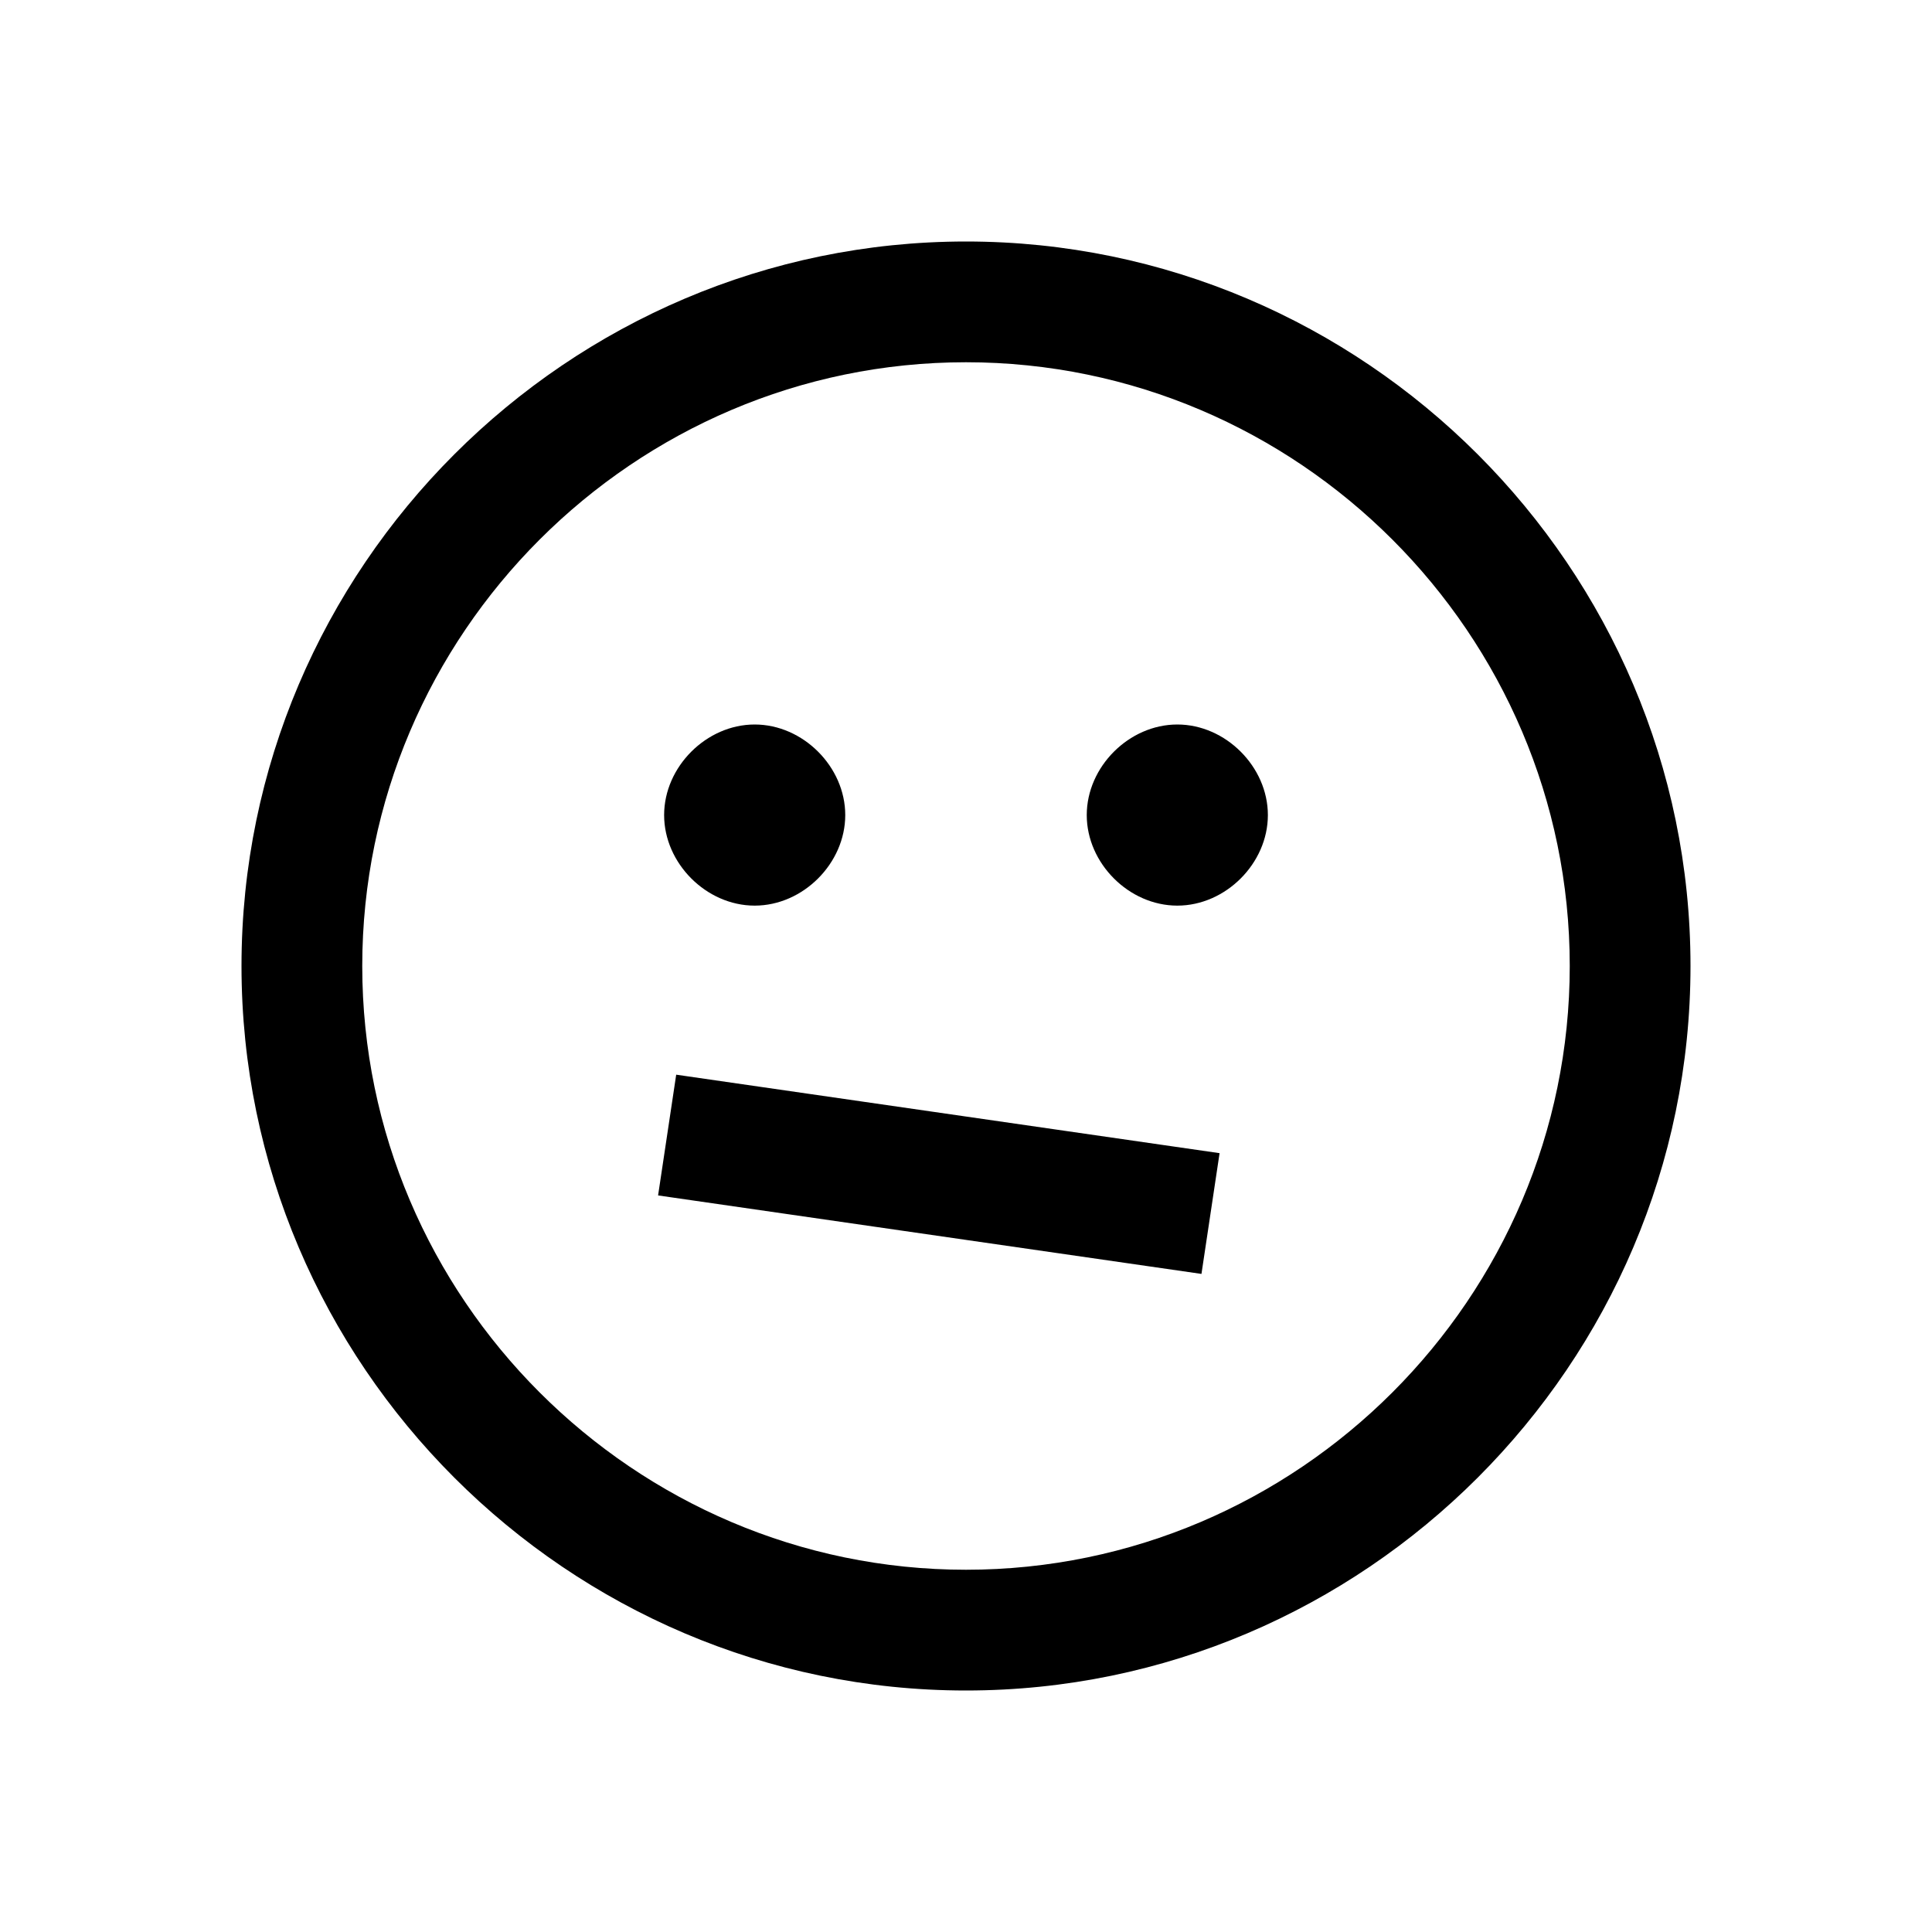 <svg xmlns="http://www.w3.org/2000/svg" viewBox="0 0 32 32" style="enable-background:new 0 0 32 32" xml:space="preserve"><path d="M16 28C9.4 28 4 22.6 4 16S9.4 4 16 4s12 5.4 12 12-5.4 12-12 12zm0-2c5.5 0 10-4.5 10-10S21.5 6 16 6 6 10.5 6 16s4.5 10 10 10zm-5.1-6.2.3-2 9 1.3-.3 2-9-1.3zm1.6-4.8c-.8 0-1.5-.7-1.5-1.5s.7-1.5 1.5-1.5 1.5.7 1.5 1.5-.7 1.5-1.5 1.5zm7 0c-.8 0-1.5-.7-1.5-1.5s.7-1.5 1.5-1.5 1.5.7 1.5 1.5-.7 1.5-1.5 1.5z"/></svg>